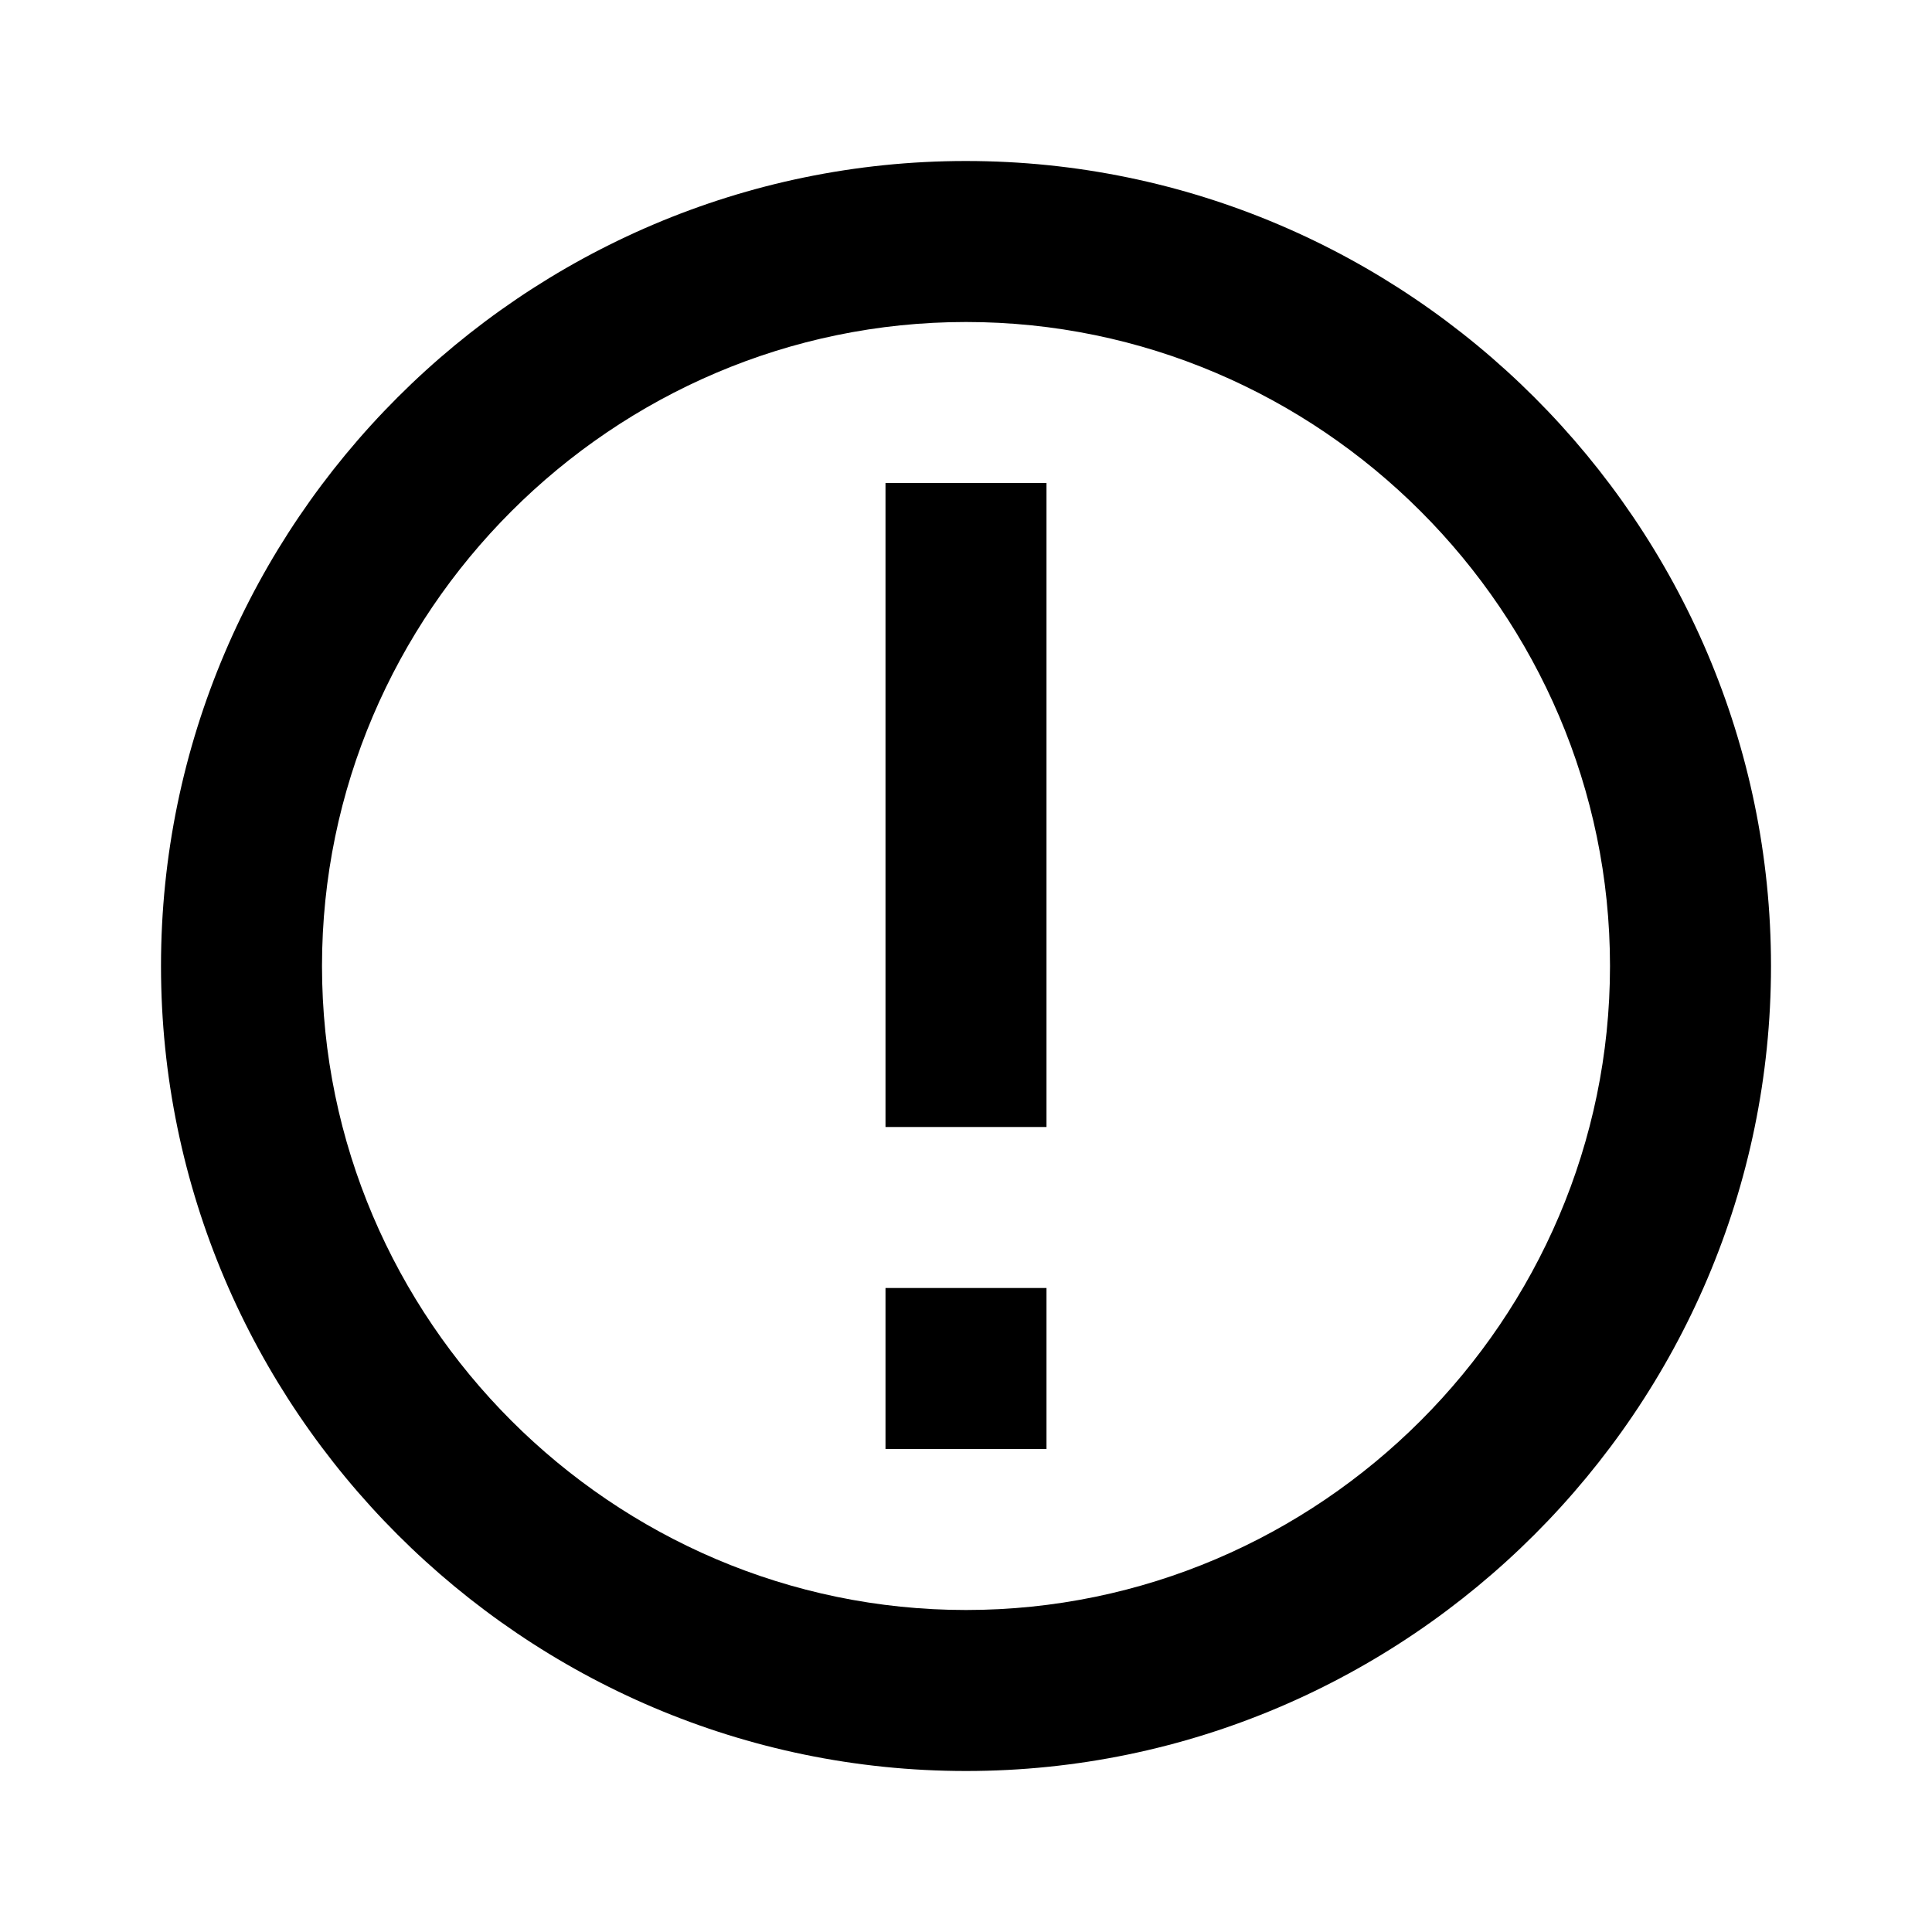 <svg xmlns="http://www.w3.org/2000/svg" viewBox="0 0 24 24"><path d="M11 6h2v8h-2V6zm0 10h2v2h-2v-2zm1-14c5.5 0 10 4.5 10 10s-4.5 10-10 10S2 17.5 2 12 6.5 2 12 2zm0 2c-4.395 0-8 3.605-8 8s3.605 8 8 8 8-3.605 8-8-3.605-8-8-8z"/></svg>